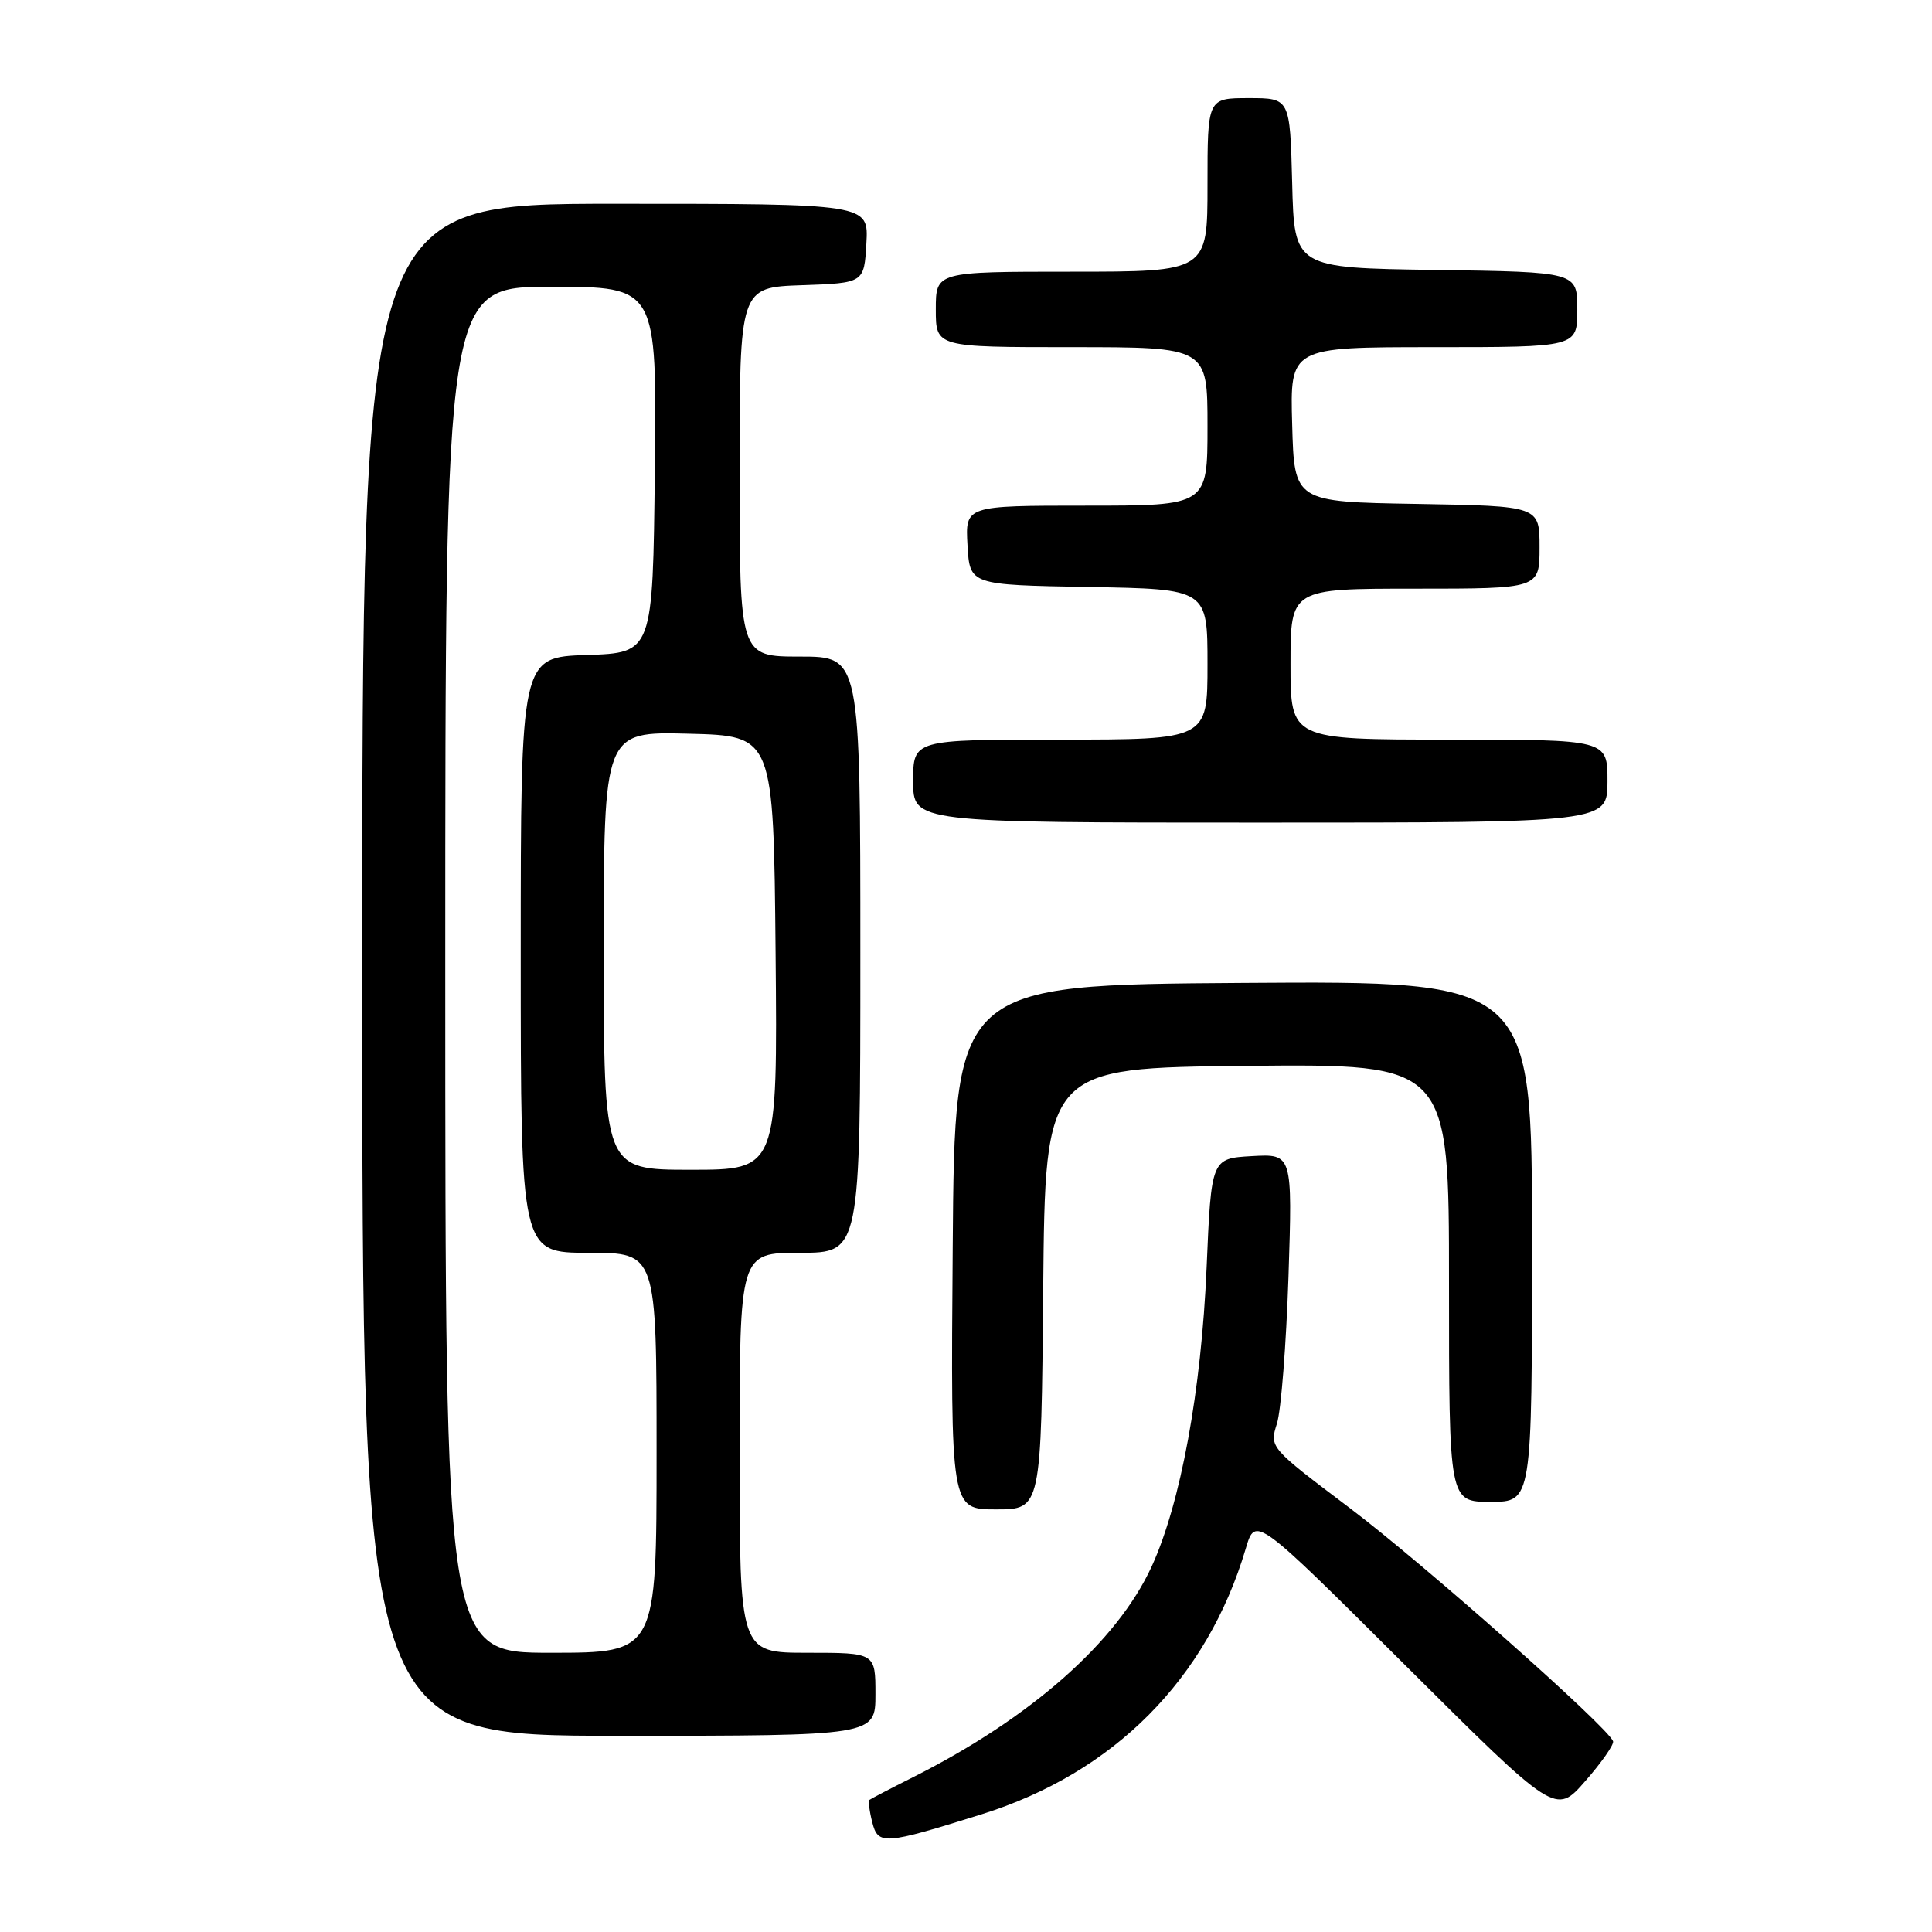 <?xml version="1.0" encoding="UTF-8" standalone="no"?>
<!DOCTYPE svg PUBLIC "-//W3C//DTD SVG 1.1//EN" "http://www.w3.org/Graphics/SVG/1.1/DTD/svg11.dtd" >
<svg xmlns="http://www.w3.org/2000/svg" xmlns:xlink="http://www.w3.org/1999/xlink" version="1.1" viewBox="0 0 256 256">
 <g >
 <path fill="currentColor"
d=" M 130.08 240.40 C 147.60 234.91 159.94 222.49 165.07 205.19 C 166.35 200.87 166.35 200.87 186.24 220.69 C 206.13 240.50 206.13 240.50 210.06 236.00 C 212.23 233.53 213.88 231.15 213.74 230.73 C 213.14 228.92 188.62 207.19 178.85 199.82 C 168.22 191.80 168.20 191.78 169.20 188.64 C 169.75 186.91 170.43 178.16 170.73 169.19 C 171.26 152.89 171.26 152.89 165.88 153.19 C 160.50 153.50 160.50 153.50 159.88 168.00 C 159.18 184.30 156.45 199.15 152.61 207.55 C 148.04 217.53 136.59 227.64 121.00 235.48 C 117.97 237.00 115.37 238.36 115.20 238.50 C 115.04 238.65 115.20 239.97 115.57 241.43 C 116.35 244.52 117.09 244.47 130.08 240.40 Z  M 116.00 224.50 C 116.00 219.00 116.00 219.00 107.00 219.00 C 98.00 219.00 98.00 219.00 98.00 192.50 C 98.00 166.00 98.00 166.00 106.00 166.00 C 114.00 166.00 114.00 166.00 114.00 126.50 C 114.00 87.00 114.00 87.00 106.00 87.00 C 98.00 87.00 98.00 87.00 98.00 62.54 C 98.00 38.08 98.00 38.08 106.25 37.79 C 114.50 37.50 114.50 37.50 114.80 32.25 C 115.10 27.00 115.10 27.00 81.55 27.00 C 48.00 27.00 48.00 27.00 48.00 128.50 C 48.00 230.00 48.00 230.00 82.00 230.00 C 116.00 230.00 116.00 230.00 116.00 224.50 Z  M 138.23 170.75 C 138.50 141.50 138.50 141.50 165.25 141.23 C 192.00 140.97 192.00 140.97 192.00 169.98 C 192.00 199.00 192.00 199.00 197.50 199.00 C 203.00 199.00 203.00 199.00 203.00 164.49 C 203.00 129.98 203.00 129.98 164.75 130.24 C 126.50 130.50 126.50 130.50 126.24 165.25 C 125.97 200.00 125.97 200.00 131.97 200.00 C 137.97 200.00 137.97 200.00 138.23 170.75 Z  M 213.00 103.50 C 213.00 98.00 213.00 98.00 192.00 98.00 C 171.00 98.00 171.00 98.00 171.00 88.00 C 171.00 78.00 171.00 78.00 187.50 78.00 C 204.00 78.00 204.00 78.00 204.00 72.52 C 204.00 67.05 204.00 67.05 187.75 66.77 C 171.50 66.50 171.50 66.50 171.22 56.25 C 170.93 46.00 170.93 46.00 189.97 46.00 C 209.00 46.00 209.00 46.00 209.00 41.02 C 209.00 36.04 209.00 36.04 190.25 35.77 C 171.50 35.50 171.50 35.50 171.22 24.25 C 170.93 13.00 170.93 13.00 165.47 13.00 C 160.00 13.00 160.00 13.00 160.00 24.50 C 160.00 36.00 160.00 36.00 142.00 36.00 C 124.00 36.00 124.00 36.00 124.00 41.00 C 124.00 46.00 124.00 46.00 142.00 46.00 C 160.00 46.00 160.00 46.00 160.00 56.50 C 160.00 67.00 160.00 67.00 143.95 67.00 C 127.90 67.00 127.90 67.00 128.20 72.25 C 128.50 77.50 128.50 77.50 144.25 77.78 C 160.00 78.05 160.00 78.05 160.00 88.03 C 160.00 98.00 160.00 98.00 140.50 98.00 C 121.00 98.00 121.00 98.00 121.00 103.50 C 121.00 109.00 121.00 109.00 167.00 109.00 C 213.00 109.00 213.00 109.00 213.00 103.50 Z  M 59.00 128.50 C 59.00 38.00 59.00 38.00 73.02 38.00 C 87.04 38.00 87.04 38.00 86.77 62.25 C 86.50 86.50 86.50 86.50 77.75 86.79 C 69.00 87.08 69.00 87.08 69.00 126.54 C 69.00 166.00 69.00 166.00 78.00 166.00 C 87.00 166.00 87.00 166.00 87.00 192.50 C 87.00 219.00 87.00 219.00 73.00 219.00 C 59.00 219.00 59.00 219.00 59.00 128.50 Z  M 80.00 125.97 C 80.00 96.93 80.00 96.93 91.25 97.22 C 102.50 97.50 102.50 97.50 102.77 126.25 C 103.03 155.00 103.03 155.00 91.52 155.00 C 80.00 155.00 80.00 155.00 80.00 125.97 Z "/>
</g>
</svg>